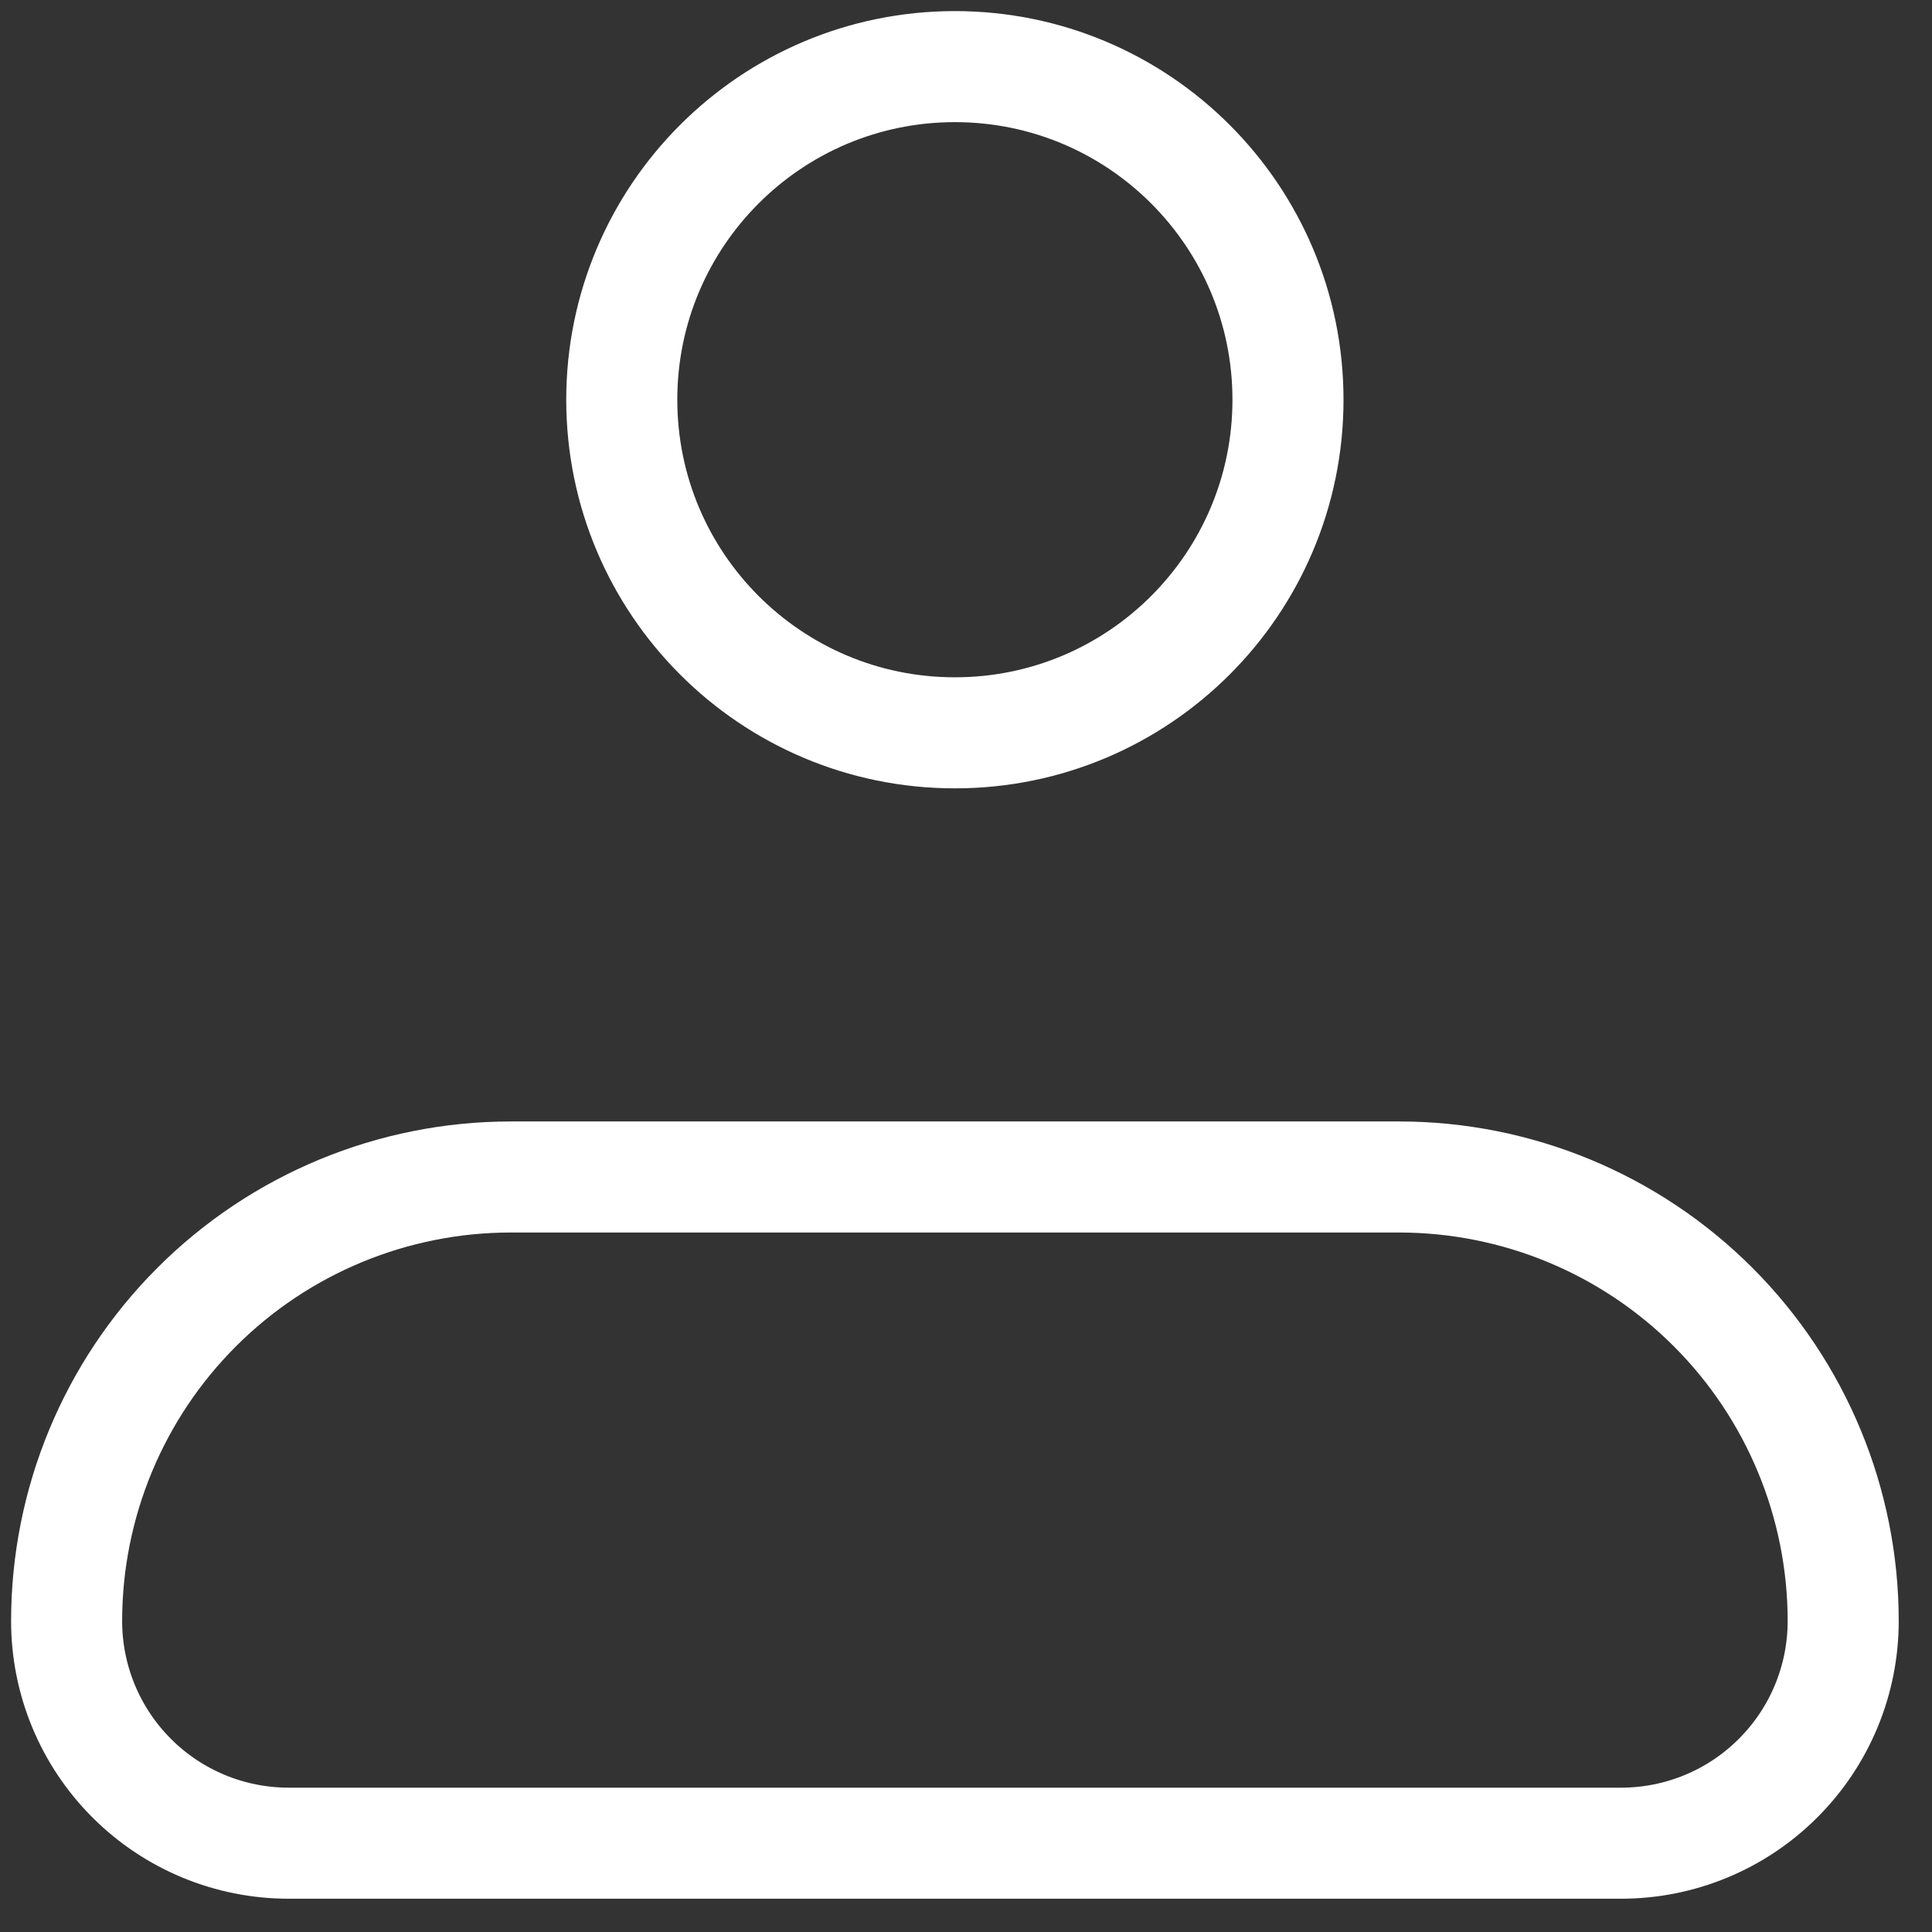 <svg width="29" height="29" viewBox="0 0 29 29" fill="none" xmlns="http://www.w3.org/2000/svg">
<rect x="0" y="0" width="29" height="29" fill="#333333" stroke="none"/>
<path d="M1 24.333C1 22.565 1.702 20.869 2.953 19.619C4.203 18.369 5.899 17.667 7.667 17.667H21C22.768 17.667 24.464 18.369 25.714 19.619C26.964 20.869 27.667 22.565 27.667 24.333C27.667 25.217 27.316 26.065 26.69 26.69C26.065 27.316 25.217 27.667 24.333 27.667H4.333C3.449 27.667 2.601 27.316 1.976 26.69C1.351 26.065 1 25.217 1 24.333Z" stroke="white" stroke-width="1.667" stroke-linejoin="round"/>
<path d="M14.333 11C17.095 11 19.333 8.761 19.333 6C19.333 3.239 17.095 1 14.333 1C11.572 1 9.333 3.239 9.333 6C9.333 8.761 11.572 11 14.333 11Z" stroke="white" stroke-width="1.667"/>
</svg>
